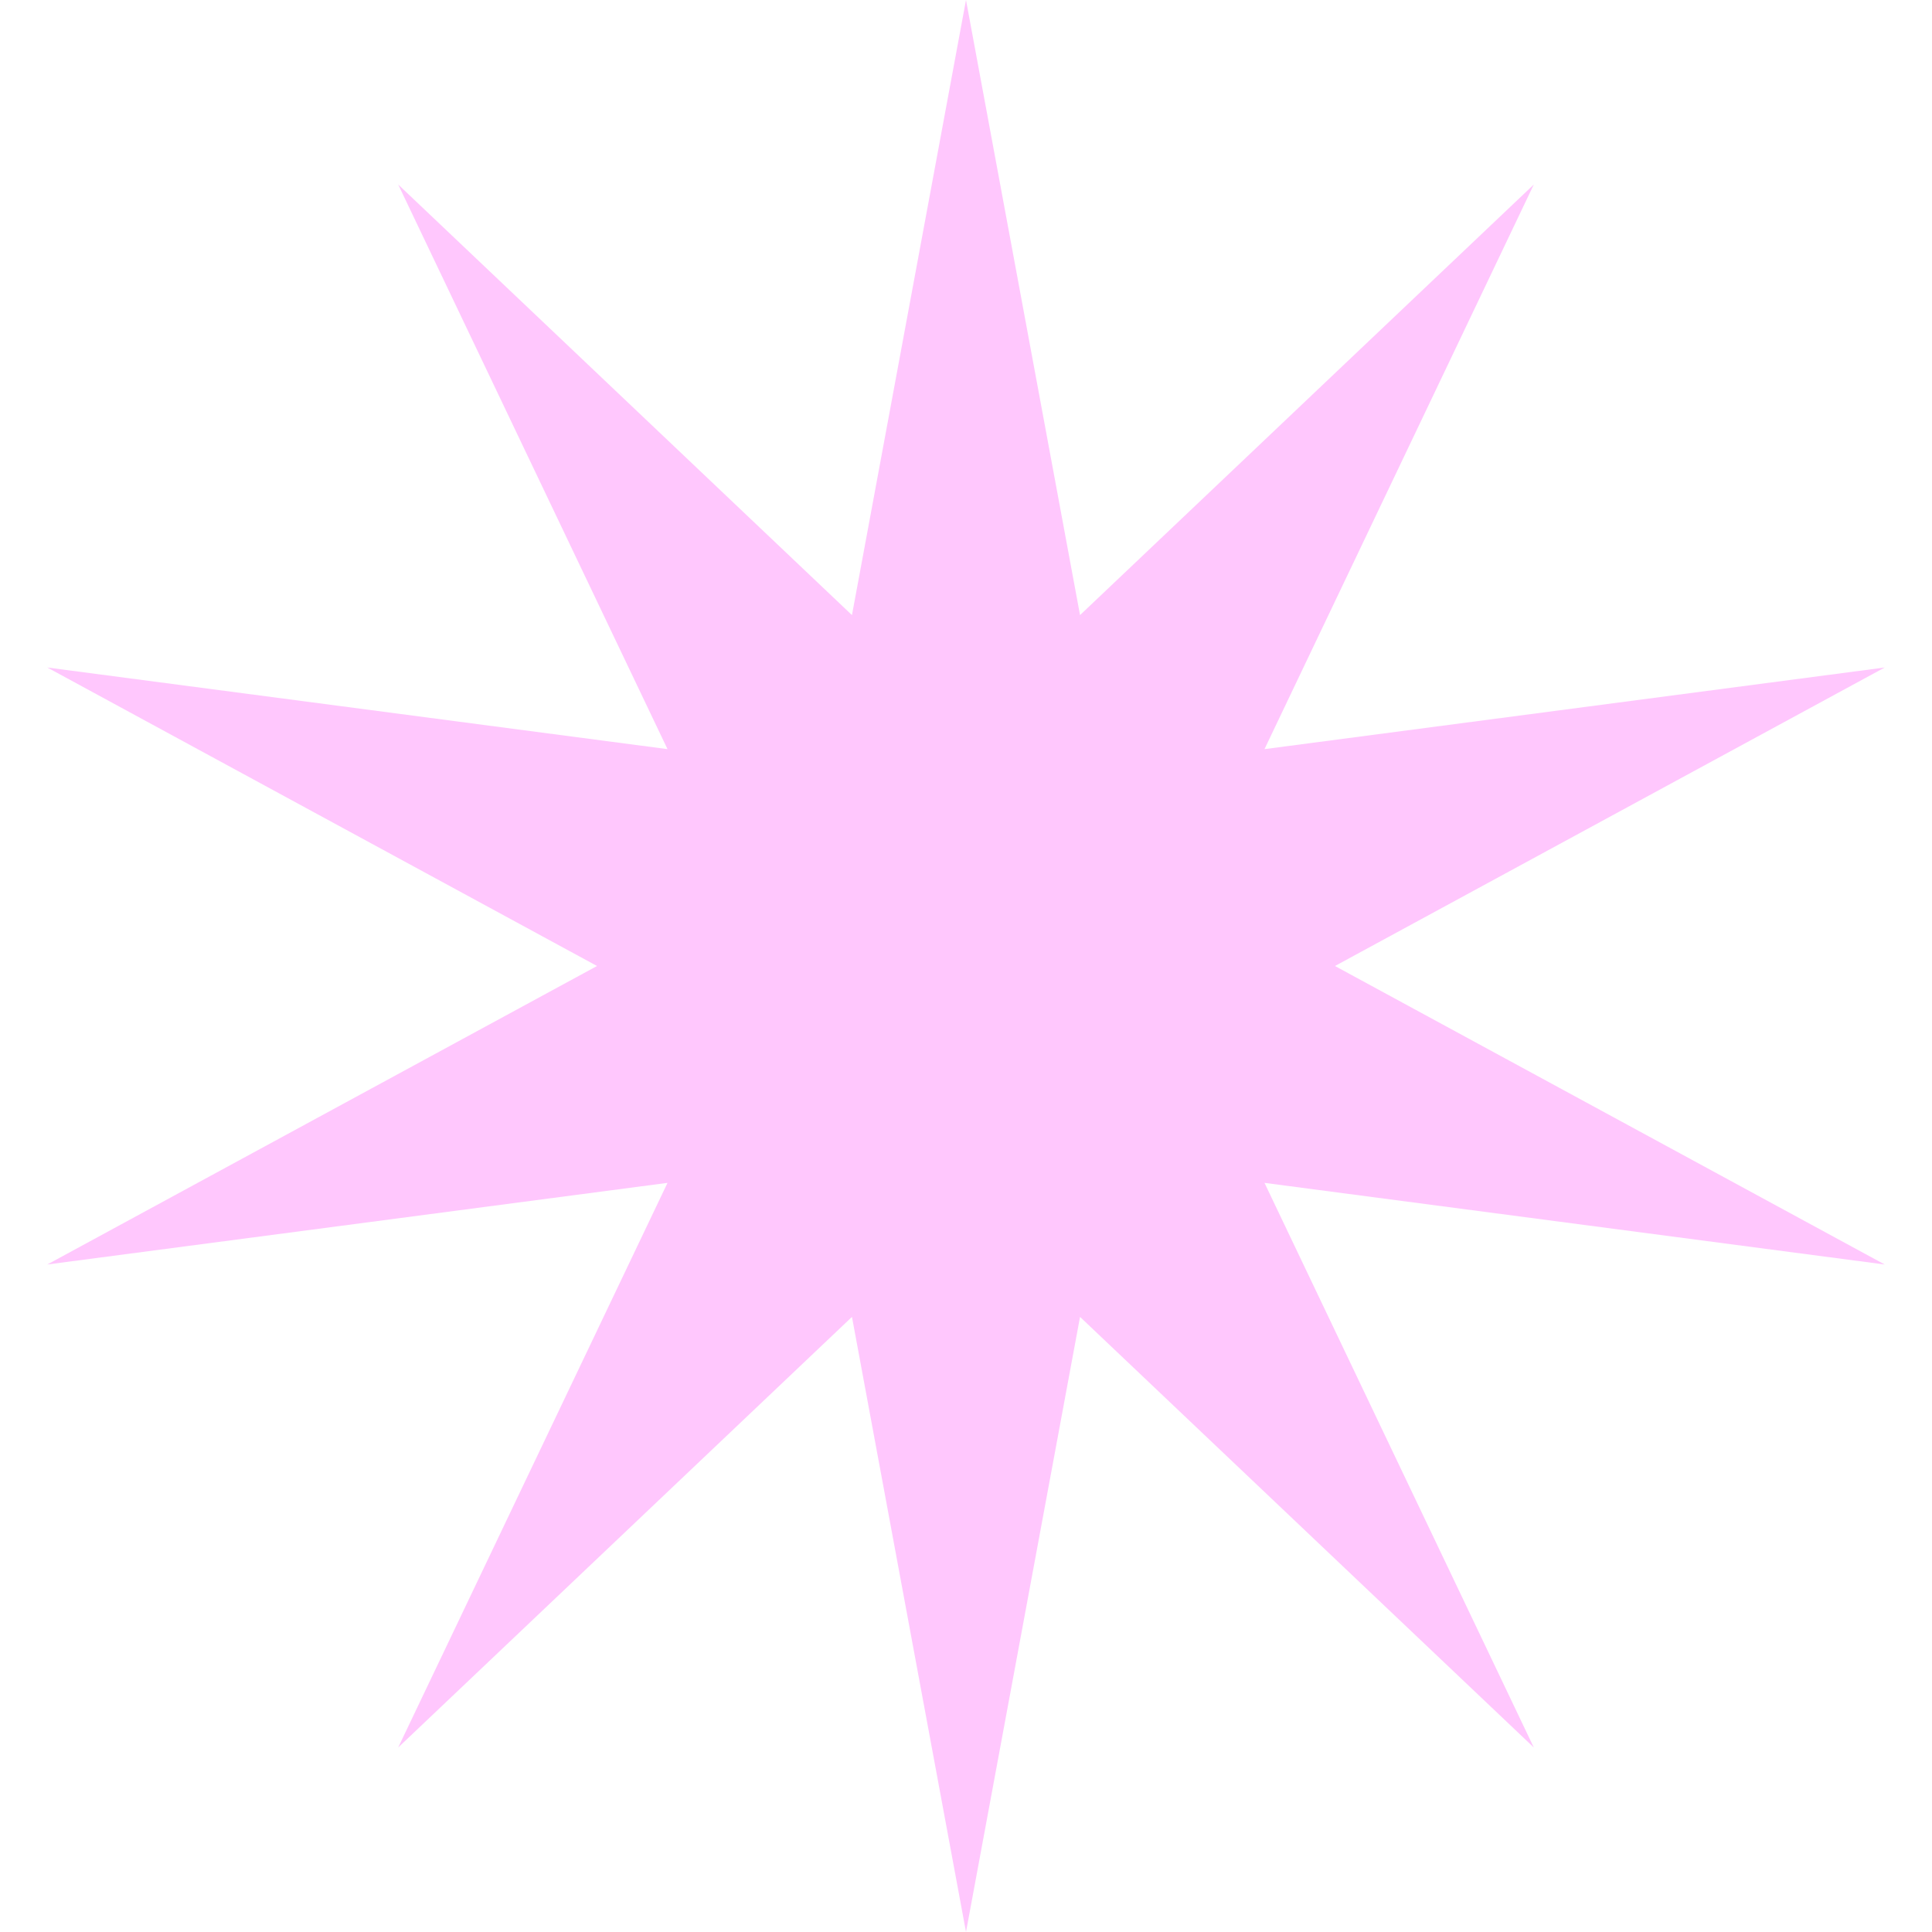 <svg width="40" height="40" viewBox="0 0 40 40" fill="none" xmlns="http://www.w3.org/2000/svg">
<path id="&#208;&#152;&#208;&#183;&#208;&#190;&#208;&#177;&#209;&#128;&#208;&#176;&#208;&#182;&#208;&#181;&#208;&#189;&#208;&#184;&#208;&#181; &#208;&#176;&#209;&#135;&#208;&#184;&#208;&#178;&#208;&#186;&#208;&#184;" d="M20 0L22.361 12.735L31.756 3.82L26.18 15.51L39.021 13.82L27.639 20L39.021 26.18L26.18 24.49L31.756 36.18L22.361 27.265L20 40L17.639 27.265L8.244 36.18L13.82 24.49L0.979 26.18L12.361 20L0.979 13.82L13.82 15.51L8.244 3.82L17.639 12.735L20 0Z" fill="#FFBFFD" fill-opacity="0.87"/>
</svg>
